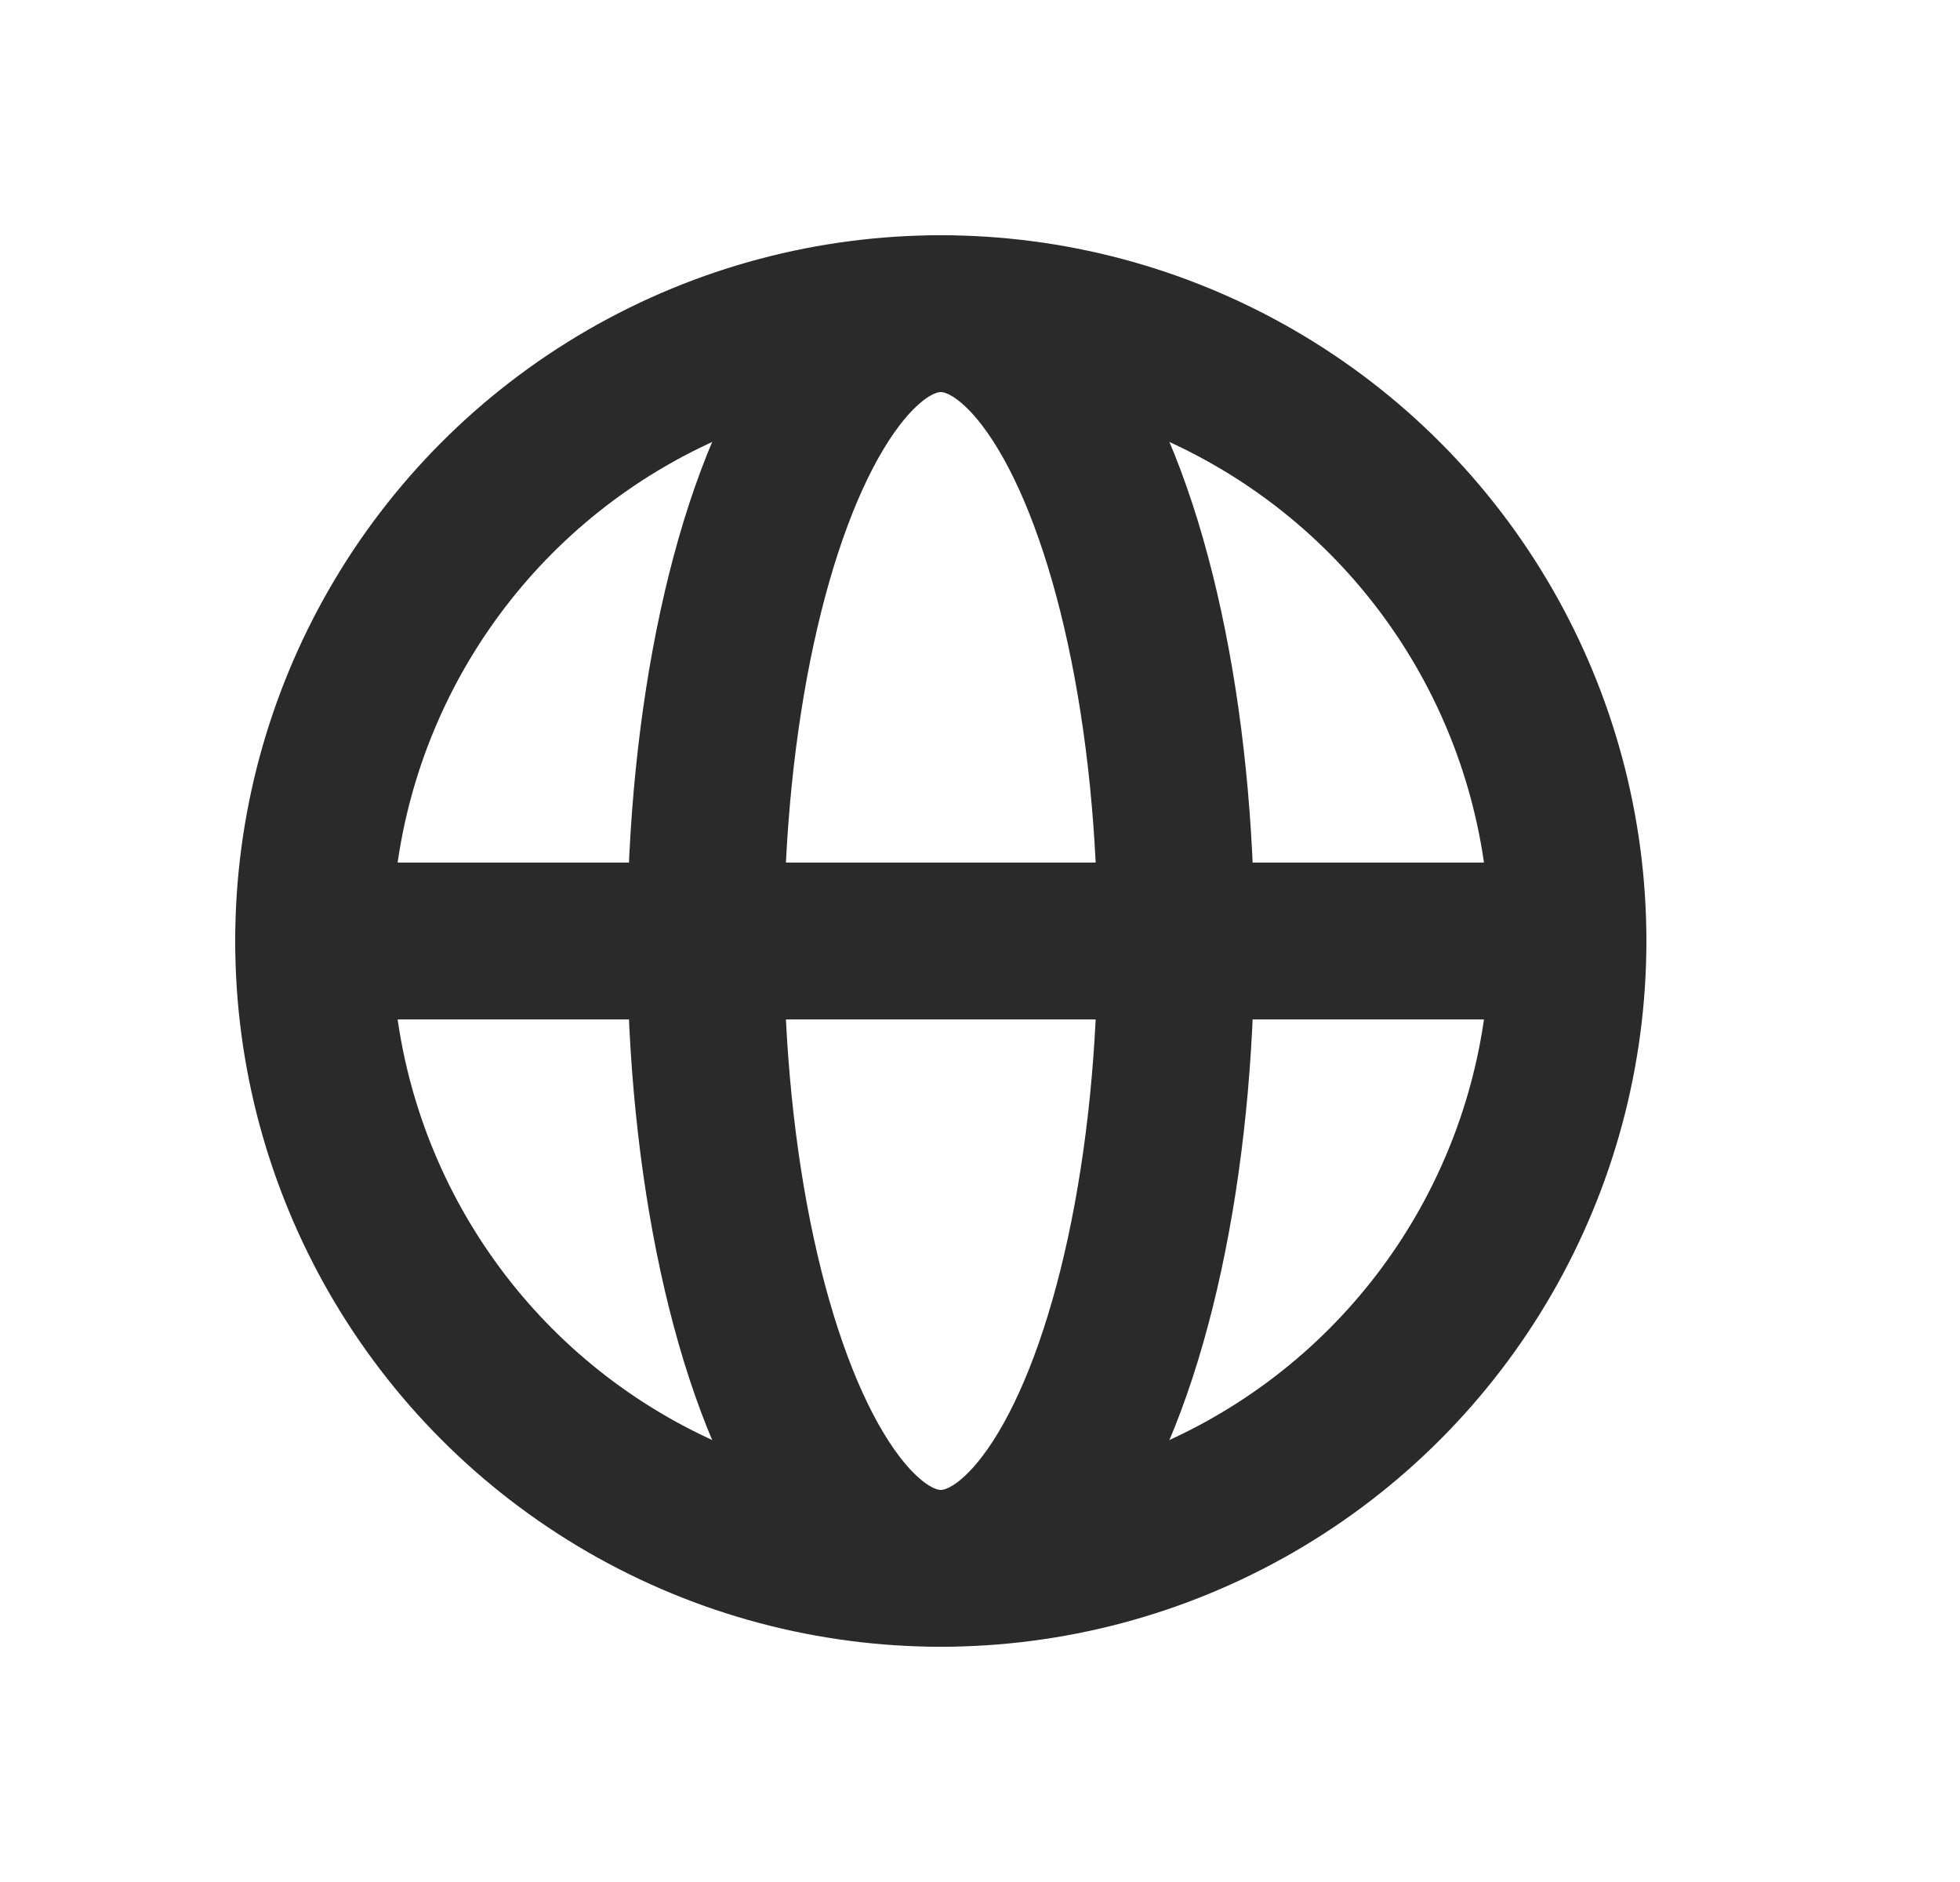 <svg width="25" height="24" viewBox="0 0 25 24" fill="none" xmlns="http://www.w3.org/2000/svg">
<circle cx="12" cy="12" r="8" stroke="#2A2A2A" stroke-width="2"/>
<ellipse cx="12" cy="12" rx="3" ry="8" stroke="#2A2A2A" stroke-width="2"/>
<path d="M4 12H20" stroke="#2A2A2A" stroke-width="2" stroke-linecap="round"/>
</svg>
